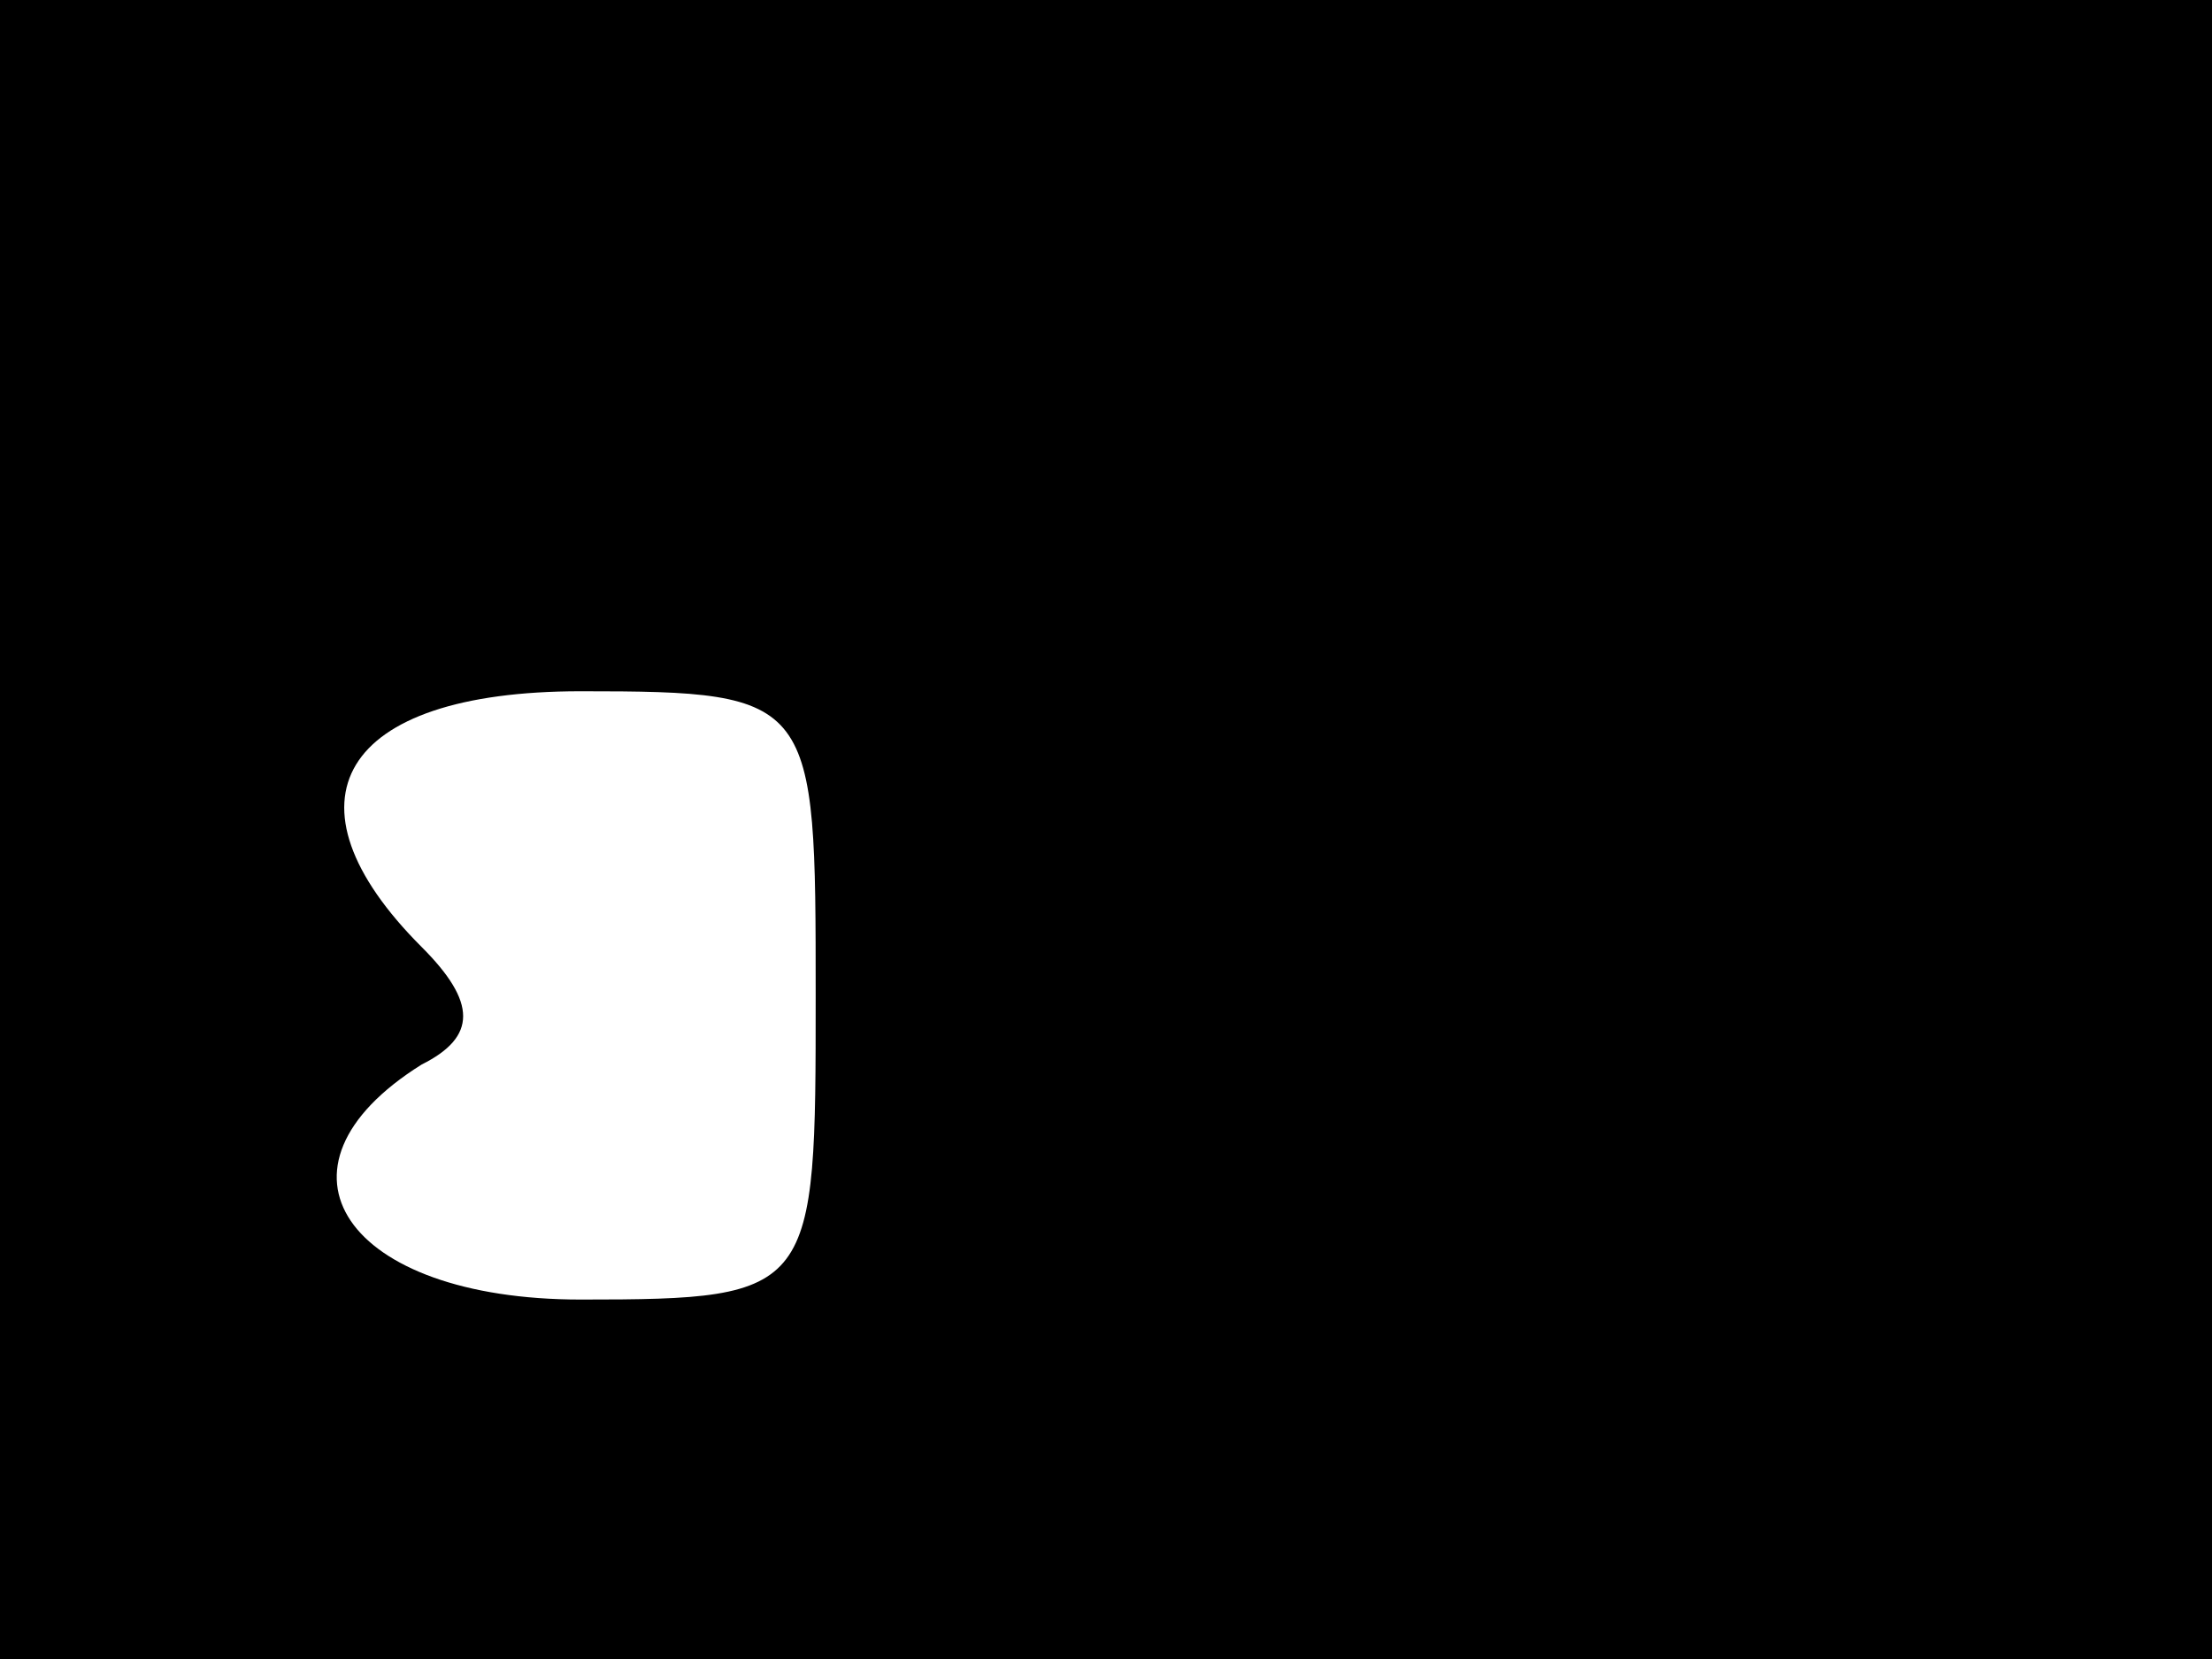 <?xml version="1.0" standalone="no"?>
<!DOCTYPE svg PUBLIC "-//W3C//DTD SVG 20010904//EN"
 "http://www.w3.org/TR/2001/REC-SVG-20010904/DTD/svg10.dtd">
<svg version="1.0" xmlns="http://www.w3.org/2000/svg"
 width="32pt" height="24pt" viewBox="0 0 32 24"
 preserveAspectRatio="xMidYMid meet">
<g transform="translate(0,24) scale(0.1,-0.1)"
fill="#000000" stroke="none">
<path d="M0 120 l0 -120 160 0 160 0 0 120 0 120 -160 0 -160 0 0 -120z m118
-24 c0 -43 0 -44 -34 -44 -34 0 -47 19 -23 34 8 4 8 9 0 17 -21 21 -12 37 23
37 34 0 34 -1 34 -44z"/>
</g>
</svg>
